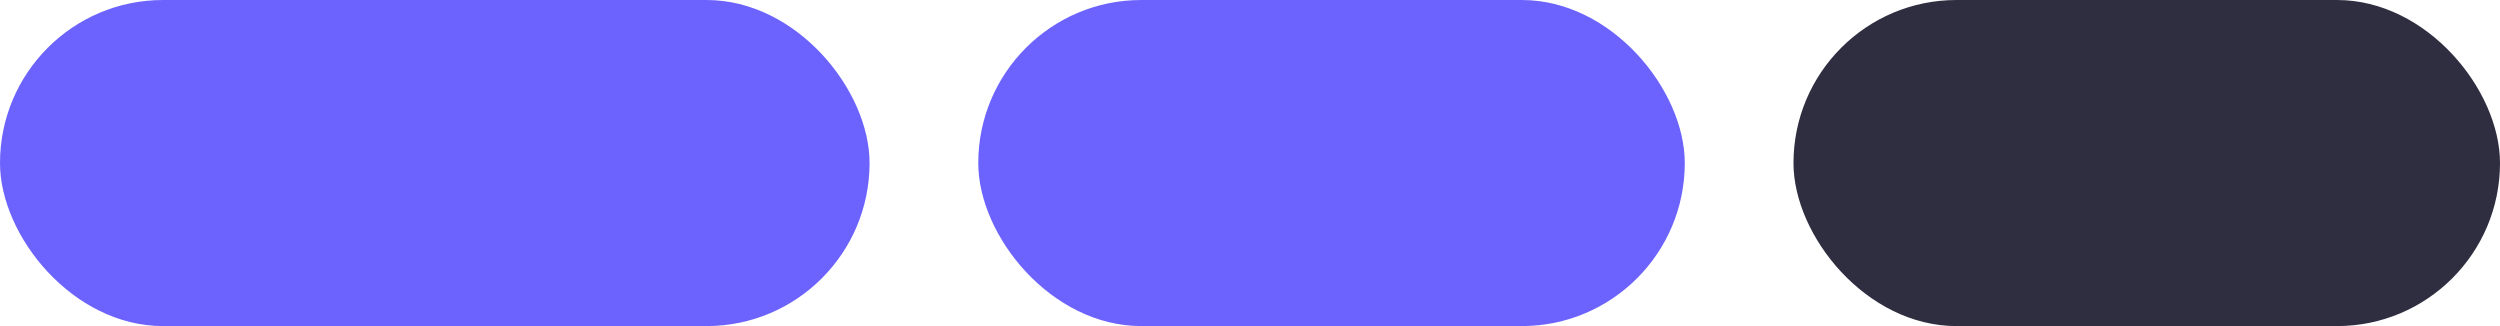<svg width="46" height="6" viewBox="0 0 46 6" fill="none" xmlns="http://www.w3.org/2000/svg">
<rect width="16" height="6" rx="3" fill="#6C63FF"/>
<rect x="18" width="13" height="6" rx="3" fill="#6C63FF"/>
<rect x="33" width="13" height="6" rx="3" fill="#2F2E41"/>
</svg>
